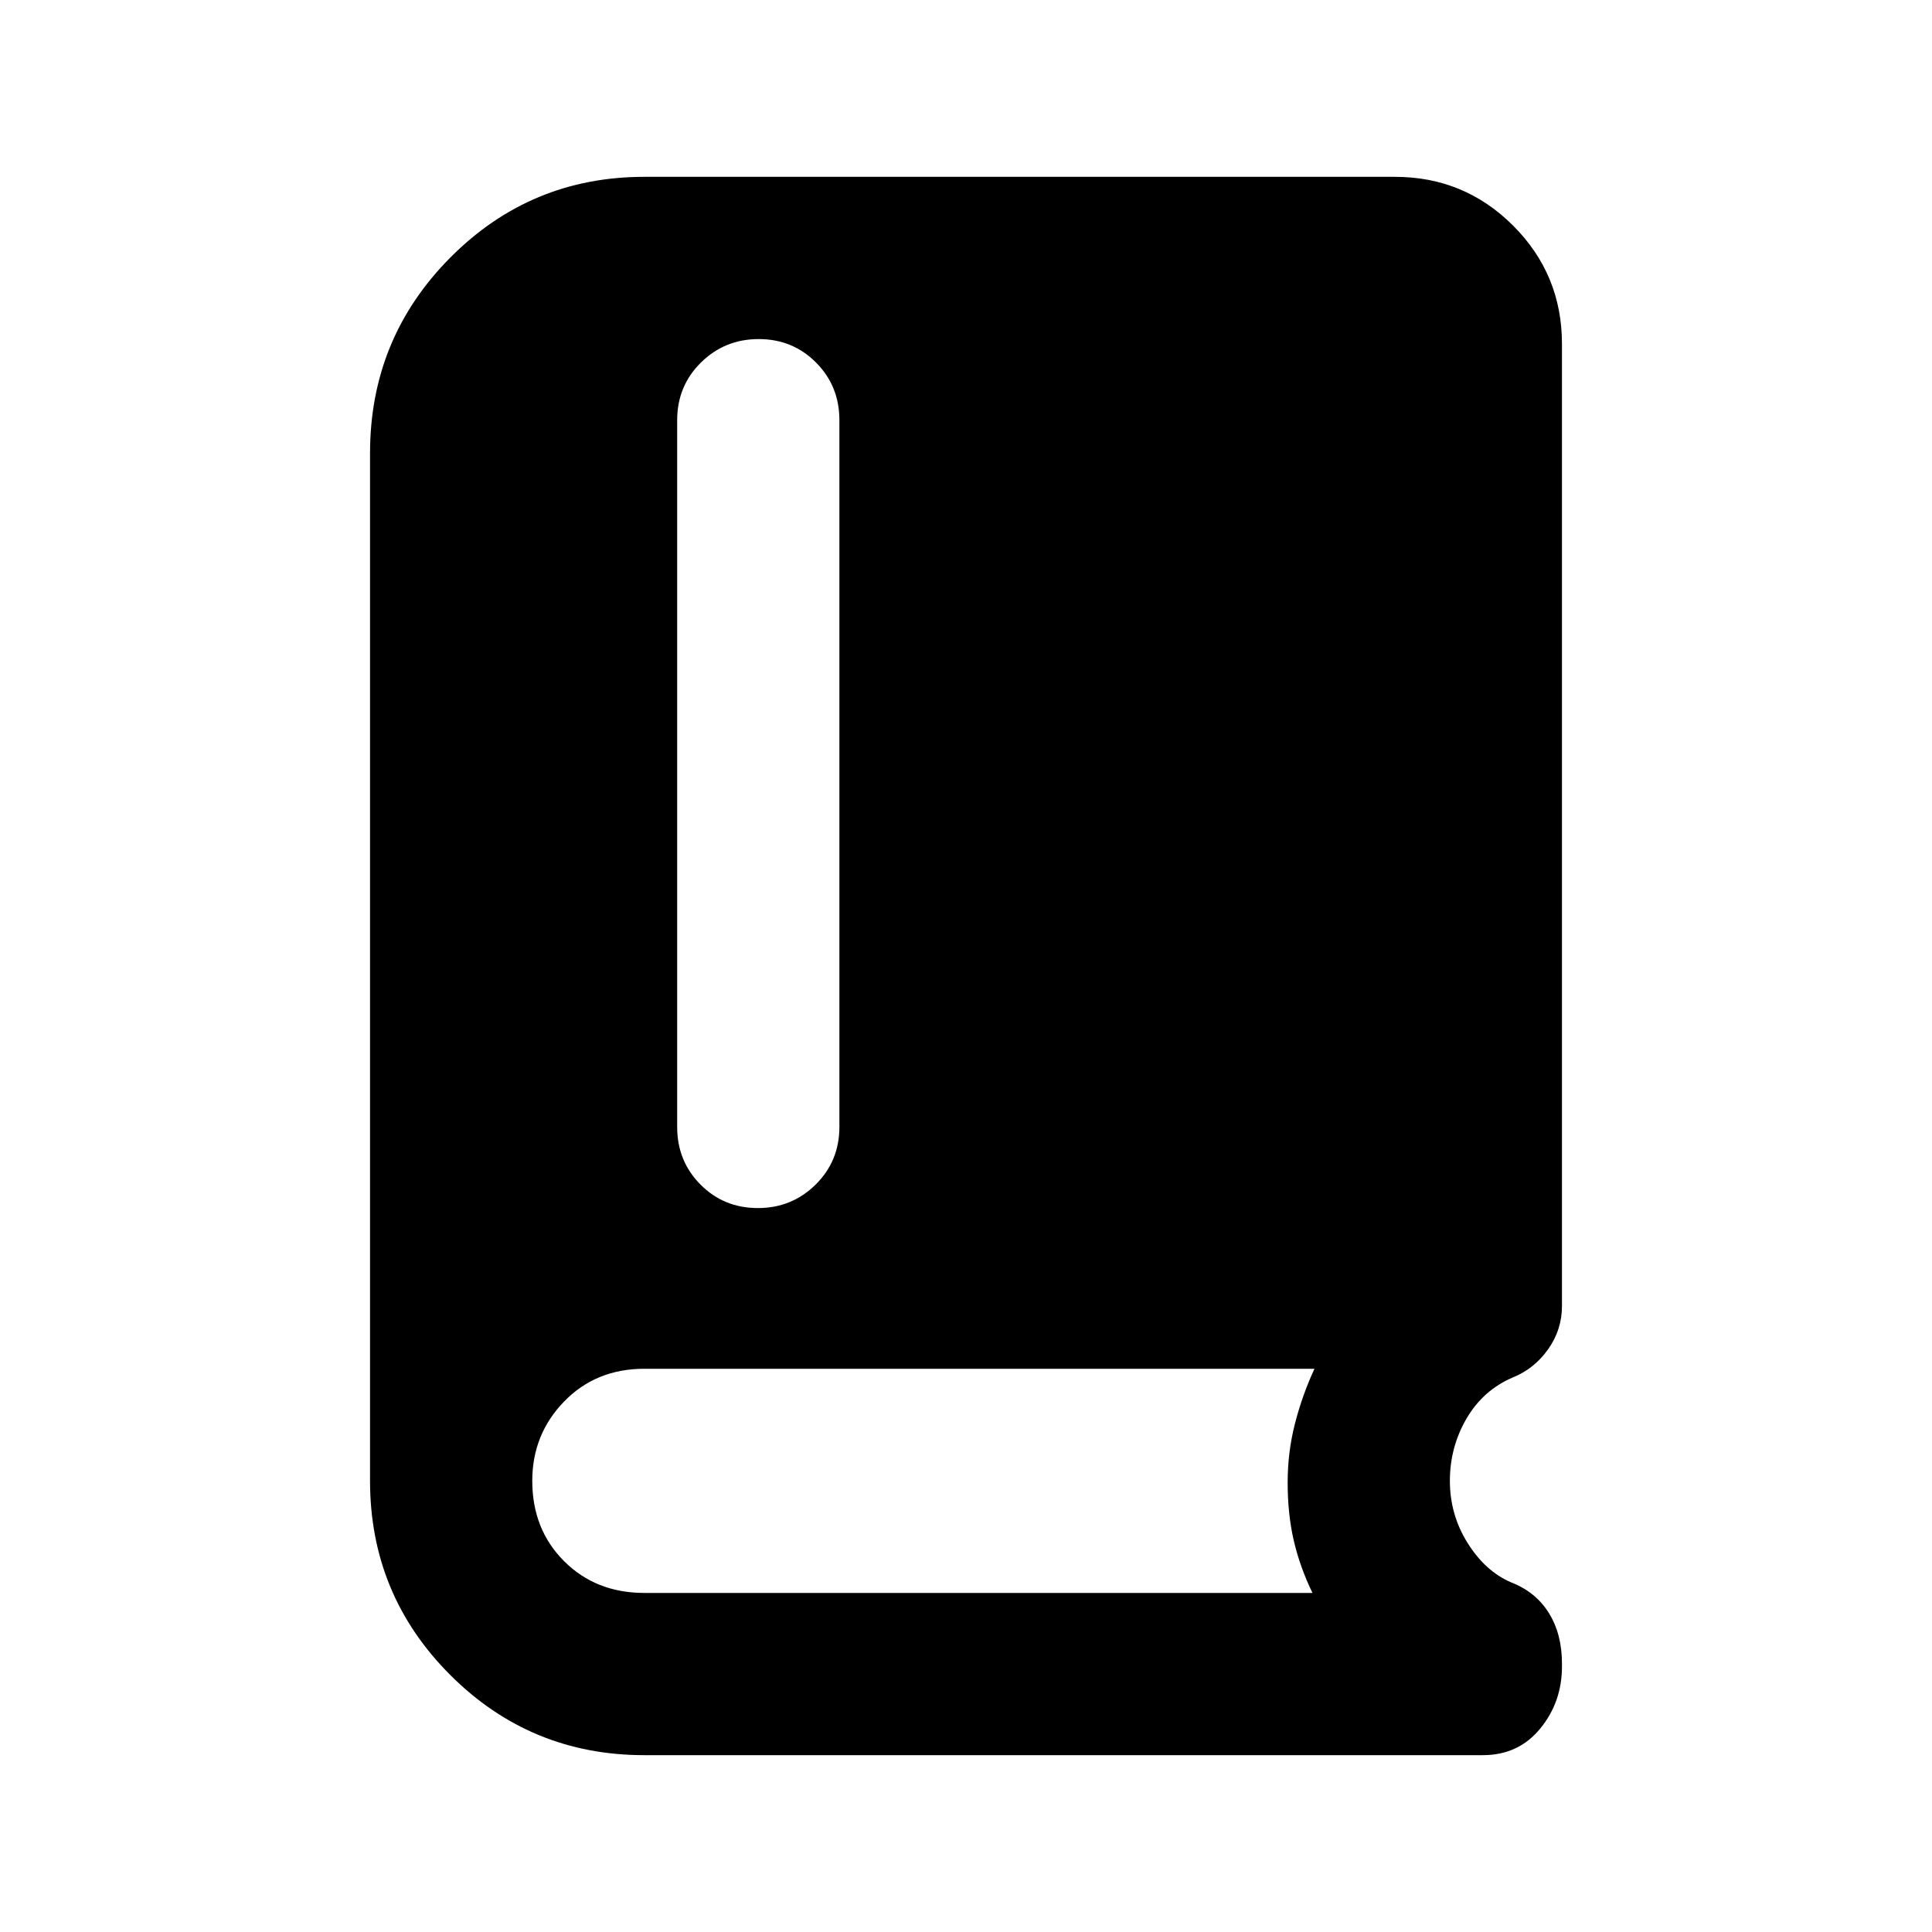 <svg xmlns="http://www.w3.org/2000/svg" height="20" viewBox="0 -960 960 960" width="20"><path d="M320.17-87.87q-56.59 0-96.45-39.85-39.85-39.86-39.85-96.45v-510.66q0-57.01 39.85-97.15 39.86-40.15 96.45-40.15h372.96q34.48 0 58.74 24.26 24.26 24.26 24.26 58.74v478.11q0 11.76-6.88 21.46-6.88 9.69-17.45 13.97-14.8 6.29-23.08 20.45-8.28 14.16-8.28 30.97 0 16.8 8.78 30.84 8.78 14.05 21.58 19.57 12.29 4.76 18.81 15.24t6.52 25.15v1.44q0 17.67-10.81 30.86-10.82 13.2-28.49 13.2H320.17Zm56.4-271.85q16.89 0 28.7-11.66 11.82-11.67 11.82-28.64v-351.2q0-16.97-11.61-28.64-11.6-11.66-28.49-11.66-16.88 0-28.7 11.66-11.81 11.67-11.81 28.64v351.2q0 16.97 11.6 28.64 11.61 11.66 28.49 11.66Zm-56.4 191.24h331.98q-6.28-13.04-9.3-26.09-3.02-13.04-3.02-28.87 0-15.06 3.64-29.22 3.64-14.17 9.68-27.21H320.17q-24.08 0-39.89 16.3-15.8 16.31-15.8 39.4 0 24.08 15.8 39.89 15.81 15.8 39.89 15.8Z"/></svg>